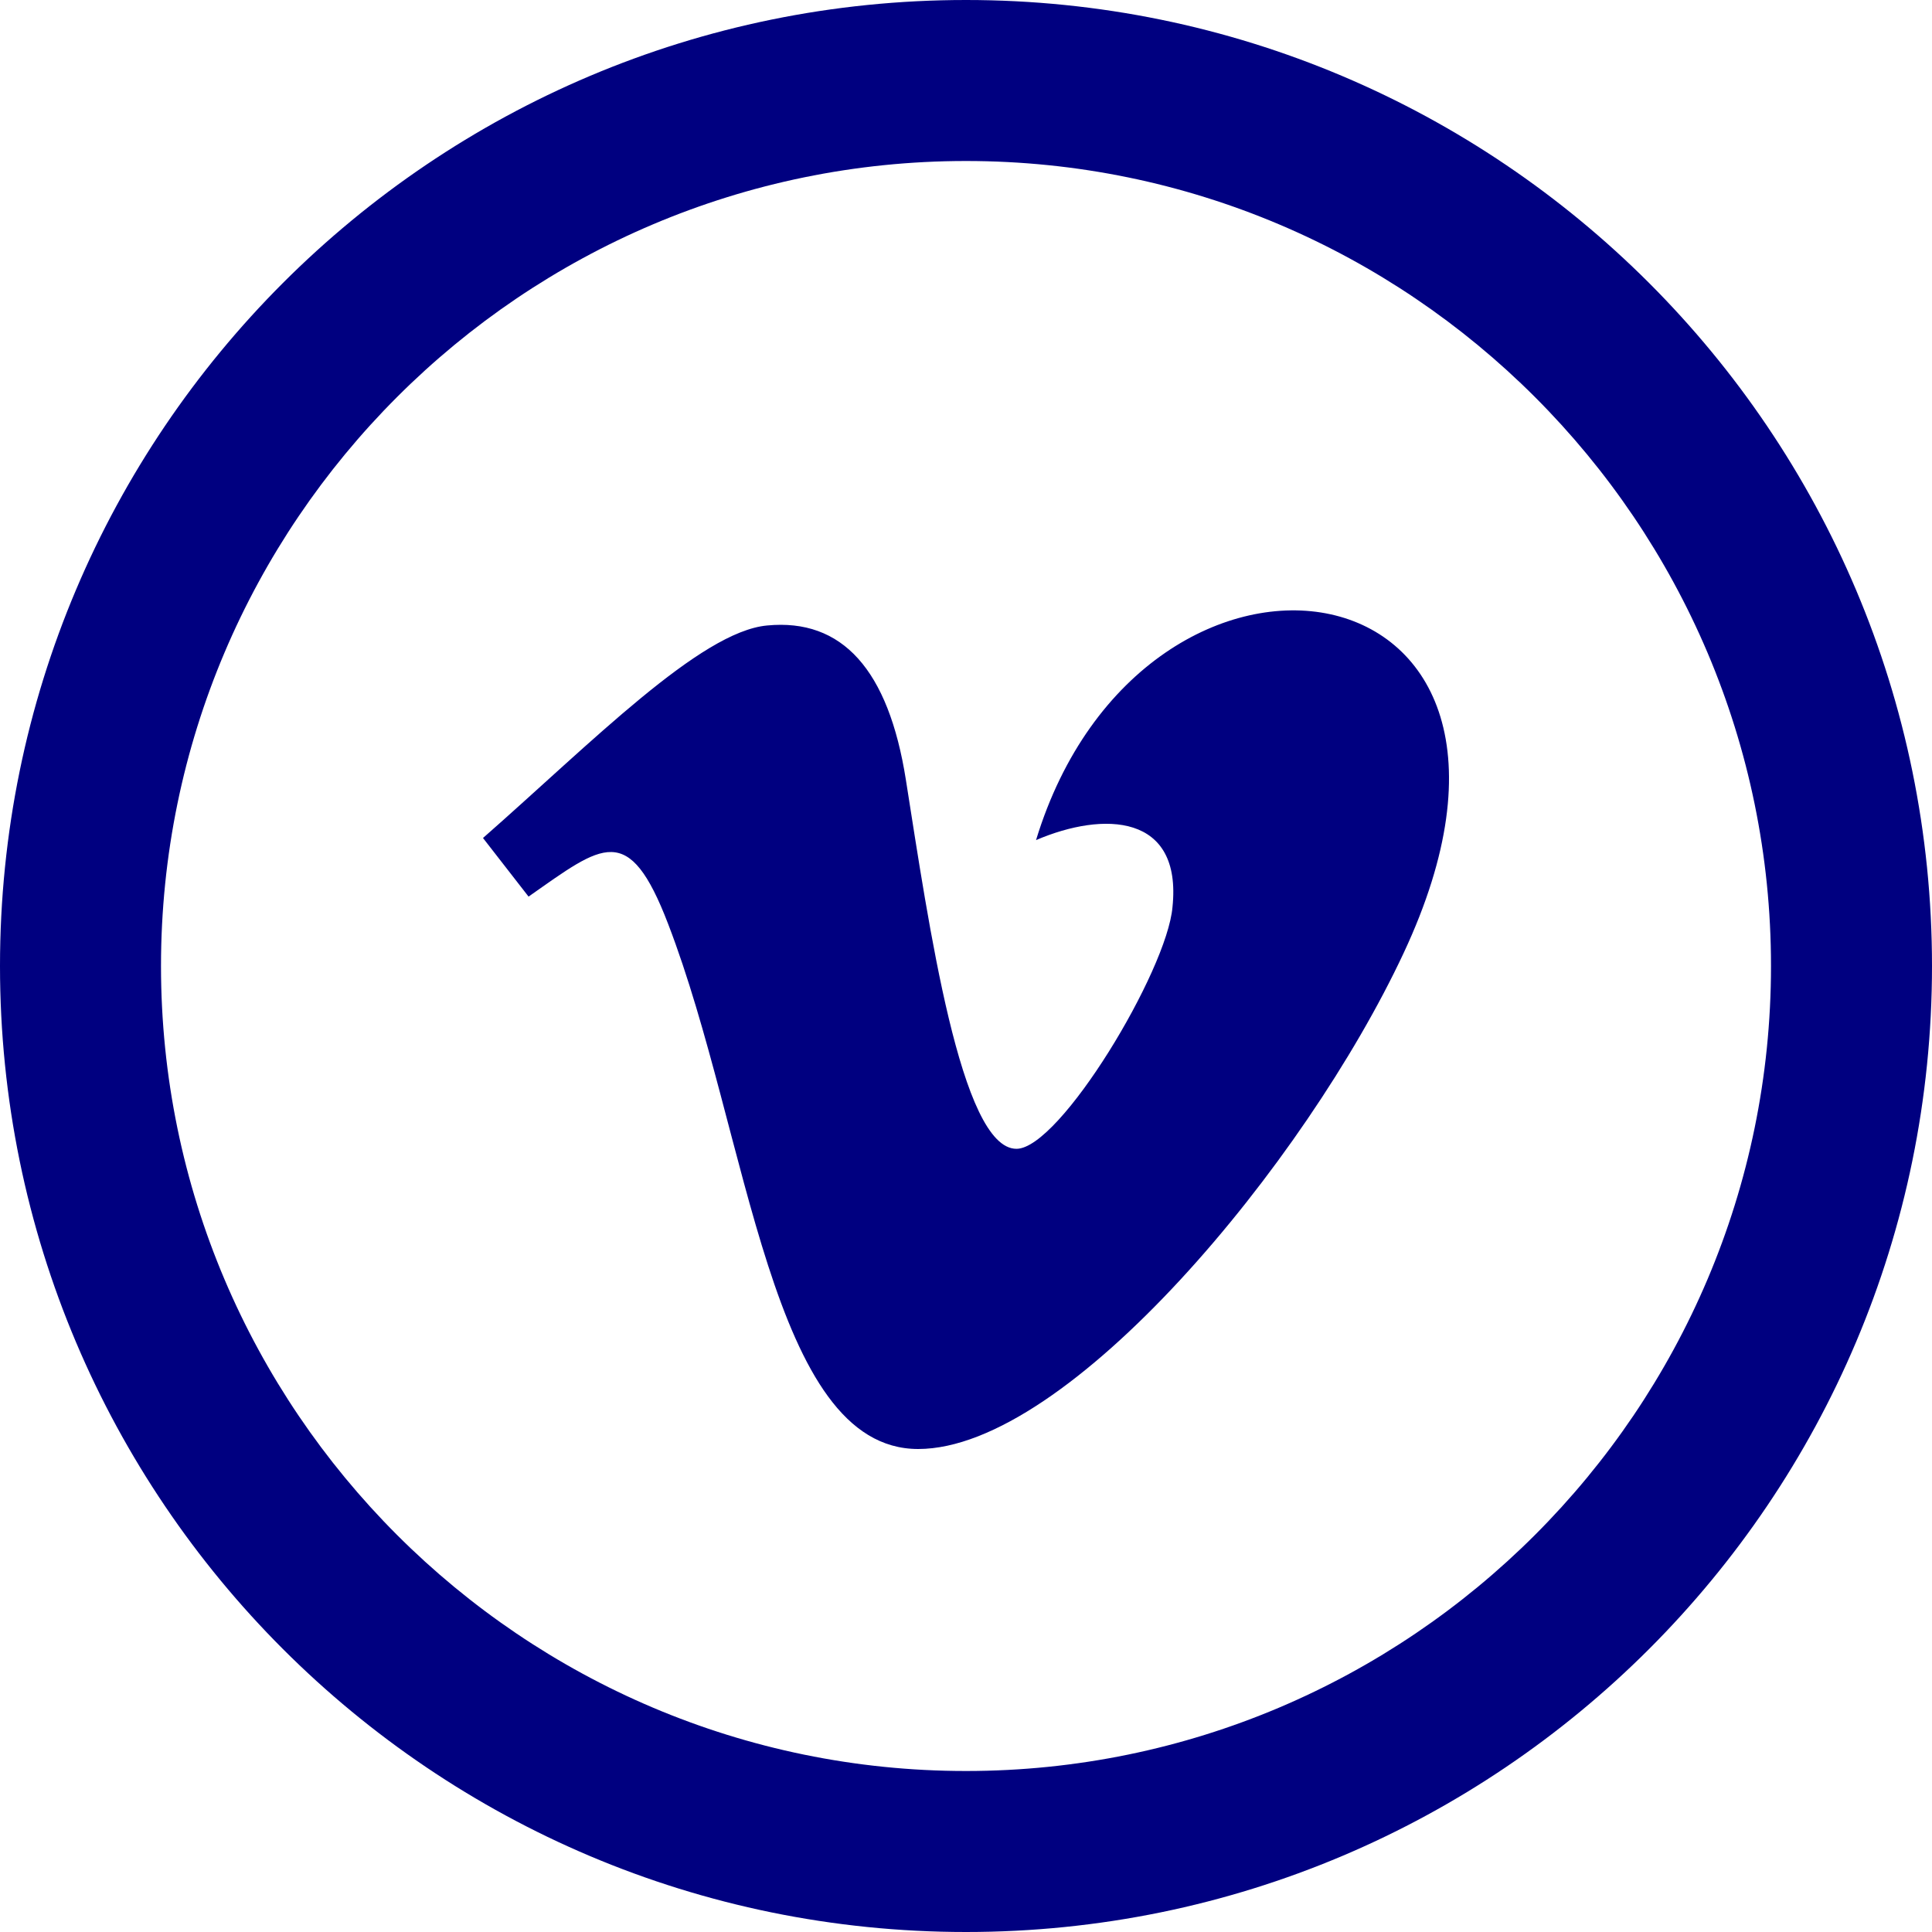 <?xml version="1.0" encoding="UTF-8" standalone="no"?>
<svg
   xmlns:dc="http://purl.org/dc/elements/1.1/"
   xmlns:cc="http://creativecommons.org/ns#"
   xmlns:rdf="http://www.w3.org/1999/02/22-rdf-syntax-ns#"
   xmlns:svg="http://www.w3.org/2000/svg"
   xmlns="http://www.w3.org/2000/svg"
   xmlns:sodipodi="http://sodipodi.sourceforge.net/DTD/sodipodi-0.dtd"
   xmlns:inkscape="http://www.inkscape.org/namespaces/inkscape"
   width="24"
   height="24"
   viewBox="0 0 24 24"
   id="svg2"
   version="1.1"
   inkscape:version="0.91 r13725"
   sodipodi:docname="icon-vimeo-blue.svg">
  <defs
     id="defs8" />
  <sodipodi:namedview
     pagecolor="#ffffff"
     bordercolor="#666666"
     borderopacity="1"
     objecttolerance="10"
     gridtolerance="10"
     guidetolerance="10"
     inkscape:pageopacity="0"
     inkscape:pageshadow="2"
     inkscape:window-width="1920"
     inkscape:window-height="1026"
     id="namedview6"
     showgrid="false"
     inkscape:zoom="9.8333333"
     inkscape:cx="-3.661017"
     inkscape:cy="12"
     inkscape:window-x="0"
     inkscape:window-y="0"
     inkscape:window-maximized="1"
     inkscape:current-layer="svg2" />
  <path
     d="M12 2c5.514 0 10 4.486 10 10s-4.486 10-10 10-10-4.486-10-10 4.486-10 10-10zm0-2c-6.627 0-12 5.373-12 12s5.373 12 12 12 12-5.373 12-12-5.373-12-12-12zm5.436 11.84c-1.22 2.608-4.167 6.16-6.03 6.16-1.837 0-2.103-3.916-3.106-6.522-.492-1.282-.81-.988-1.734-.34l-.566-.728c1.35-1.186 2.698-2.563 3.529-2.64.933-.09 1.508.548 1.724 1.916.284 1.797.681 4.585 1.374 4.585.539 0 1.871-2.212 1.938-3.003.121-1.159-.852-1.193-1.695-.832 1.336-4.377 6.897-3.571 4.566 1.404z"
     id="path4"
     style="fill:#000080;fill-opacity:1" />
</svg>
